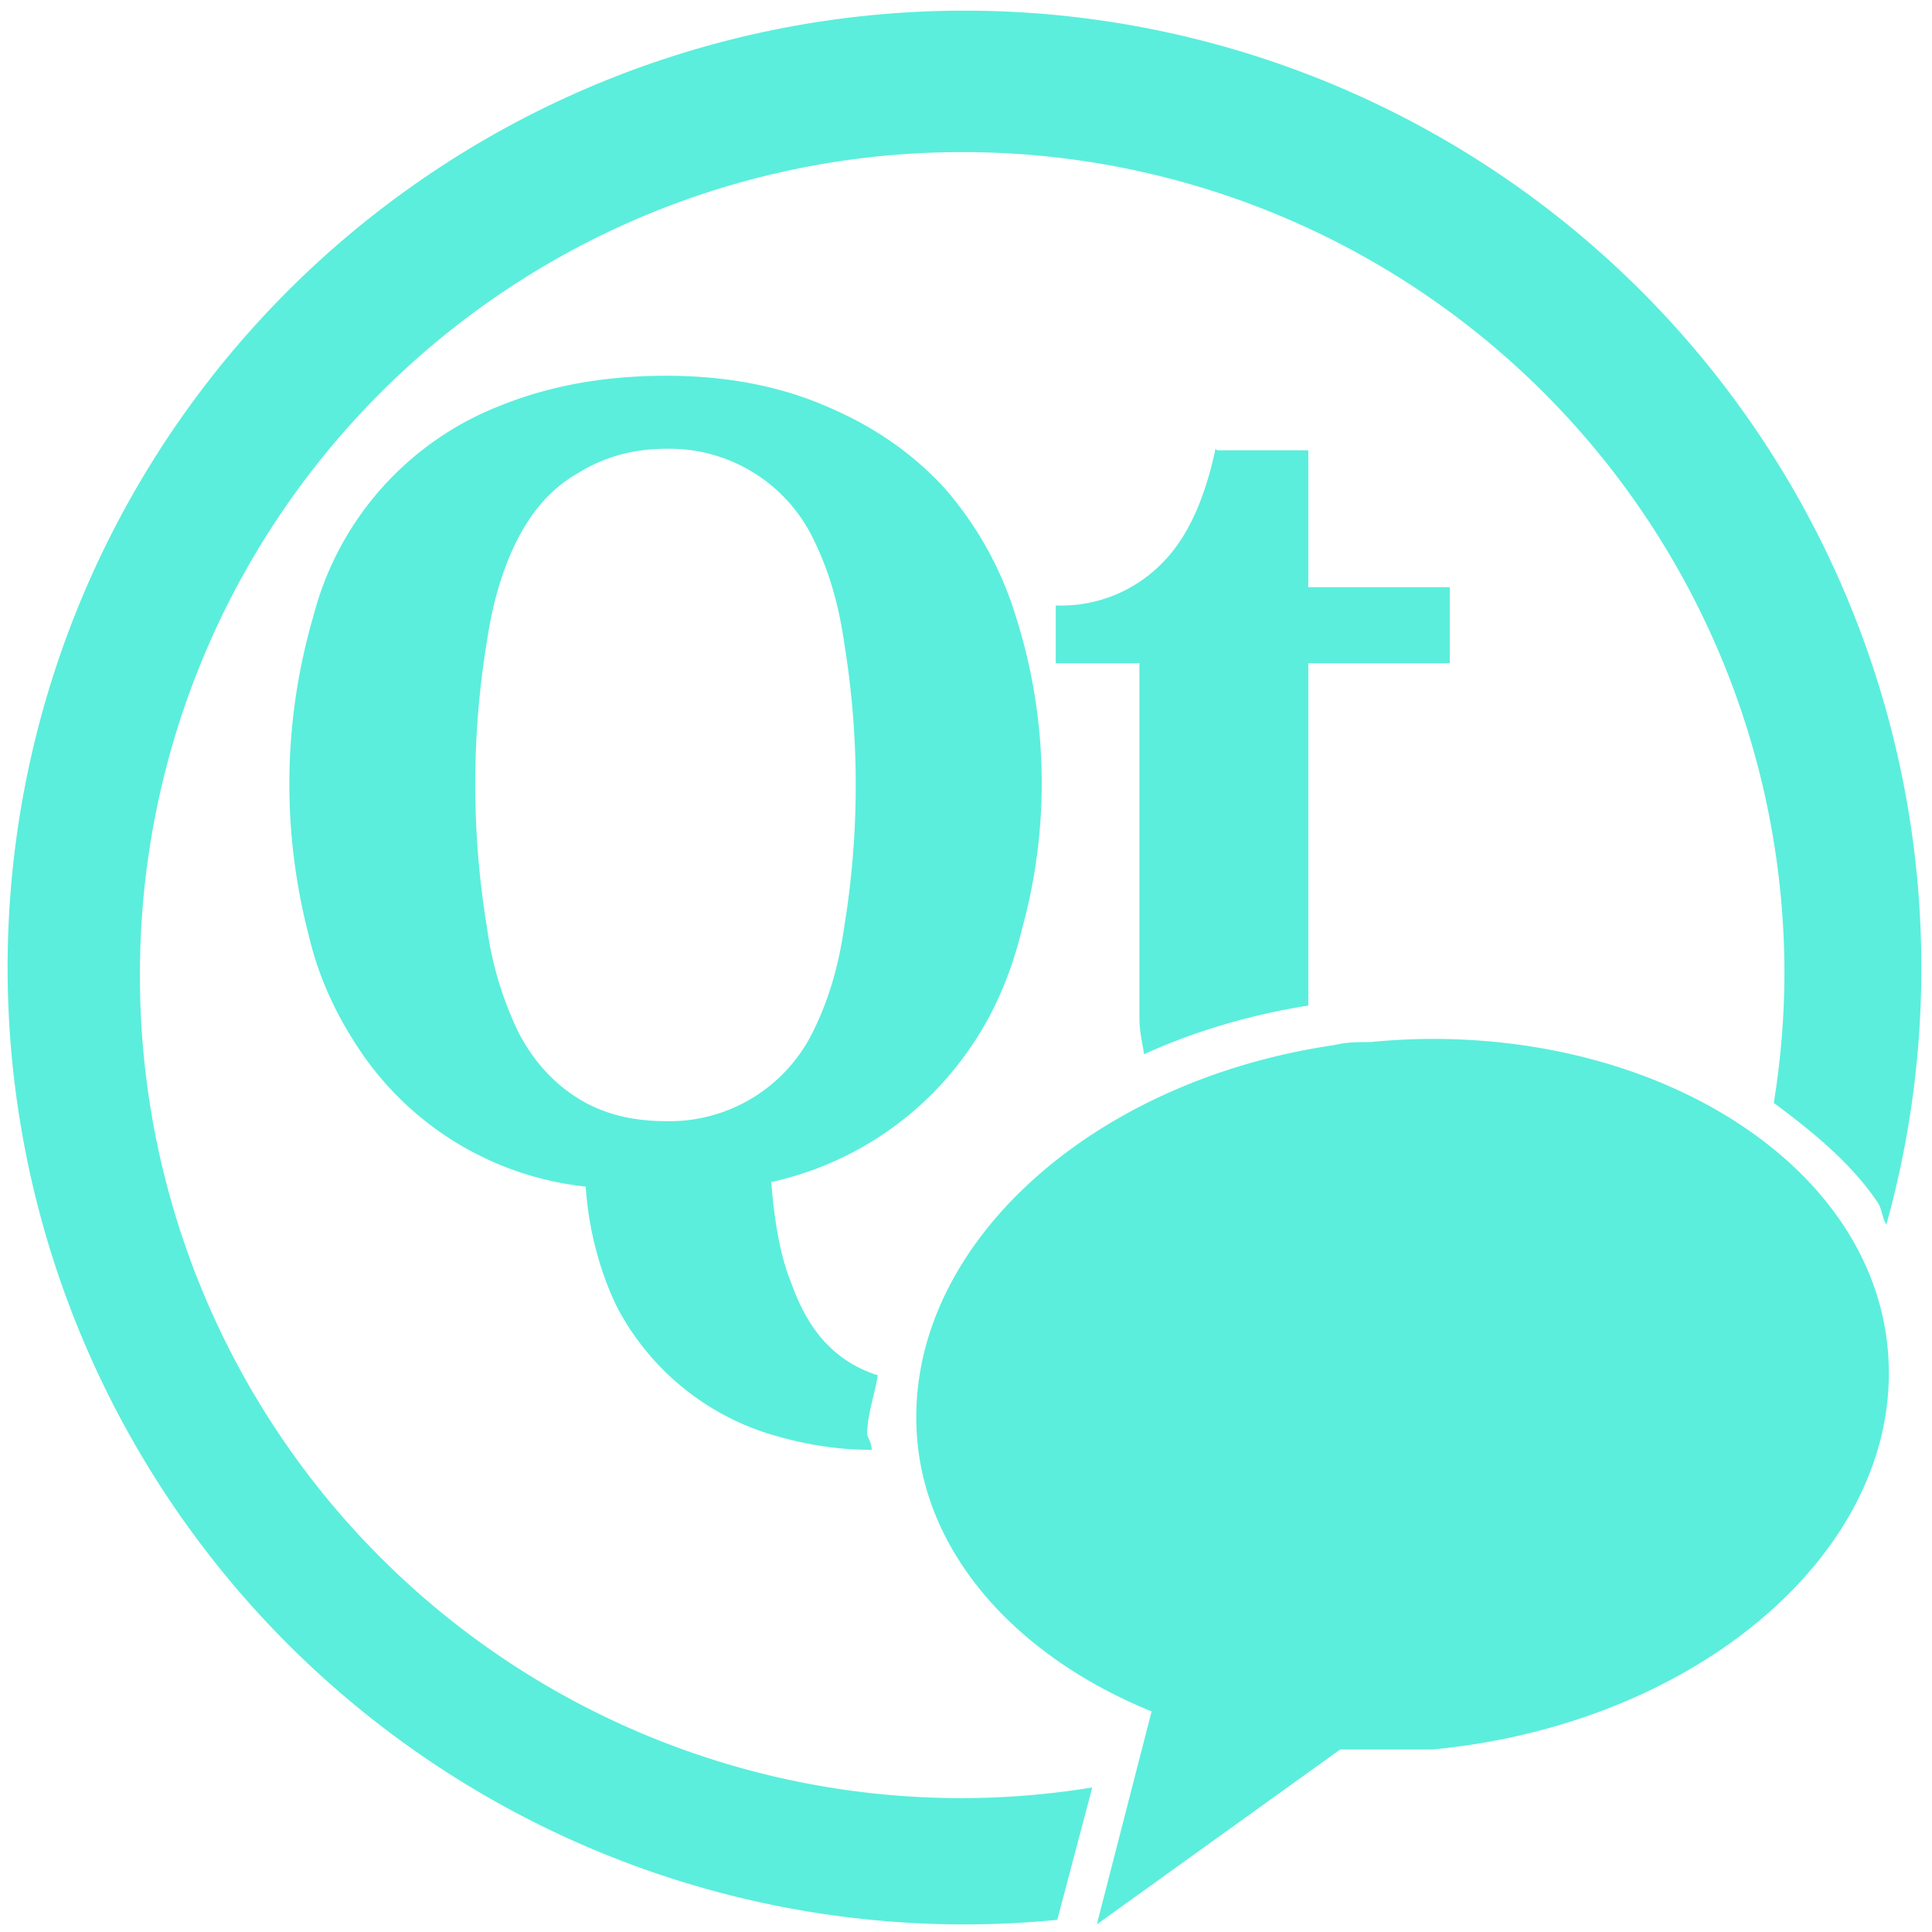 <svg xmlns="http://www.w3.org/2000/svg" width="48" height="48" viewBox="0 0 12.7 12.7"><path d="M6.34.07a6.29 6.29 0 0 0-6.29 6.3 6.29 6.29 0 0 0 6.3 6.28 6.29 6.29 0 0 0 .6-.03l.23-.87a5.4 5.4 0 0 1-.85.07 5.4 5.4 0 0 1-5.41-5.4A5.4 5.4 0 0 1 6.32 1a5.4 5.4 0 0 1 5.41 5.4 5.4 5.4 0 0 1-.07.85c.27.2.51.4.68.65.03.04.03.1.06.15a6.29 6.29 0 0 0 .23-1.7A6.29 6.29 0 0 0 6.34.07zm-1.96 2.4c-.42 0-.78.07-1.1.2a2.03 2.03 0 0 0-1.22 1.38 3.94 3.94 0 0 0-.03 2.1c.07.3.2.56.36.79a2.05 2.05 0 0 0 1.46.86c.02.3.1.57.2.78a1.7 1.7 0 0 0 1.02.85c.2.06.42.1.64.1h.02c0-.04-.02-.07-.03-.1 0-.13.05-.26.07-.39a.78.78 0 0 1-.33-.2c-.1-.1-.18-.24-.24-.41-.07-.17-.11-.4-.13-.66a2.14 2.14 0 0 0 1.32-.9c.15-.22.26-.48.33-.77a3.61 3.61 0 0 0-.04-2.04 2.3 2.3 0 0 0-.47-.85c-.21-.23-.47-.41-.78-.54-.3-.13-.65-.2-1.05-.2zm0 .48a1.05 1.05 0 0 1 .96.58c.1.2.17.42.21.7a5.79 5.79 0 0 1 0 1.86c-.04.28-.11.5-.21.7a1.05 1.05 0 0 1-.96.58c-.23 0-.42-.05-.58-.15-.16-.1-.29-.24-.39-.43a2.3 2.3 0 0 1-.21-.7 5.79 5.79 0 0 1 0-1.87c.04-.27.11-.5.21-.69.1-.19.23-.33.39-.42.16-.1.35-.16.58-.16zm3.61 0c-.07.33-.18.57-.33.73a.93.93 0 0 1-.72.3v.38h.55v2.33c0 .1.02.16.03.24.33-.15.7-.26 1.08-.32V4.36h.93v-.5H8.6v-.9H8zm1.35 3.88a4.32 4.32 0 0 0-.33.02c-.08 0-.16 0-.24.02-1.64.24-2.85 1.37-2.74 2.6.07.78.68 1.43 1.54 1.78l-.36 1.4 1.6-1.15h.61c1.77-.17 3.1-1.34 2.99-2.62-.1-1.2-1.46-2.08-3.07-2.05z" fill="#5beedc"/></svg>
